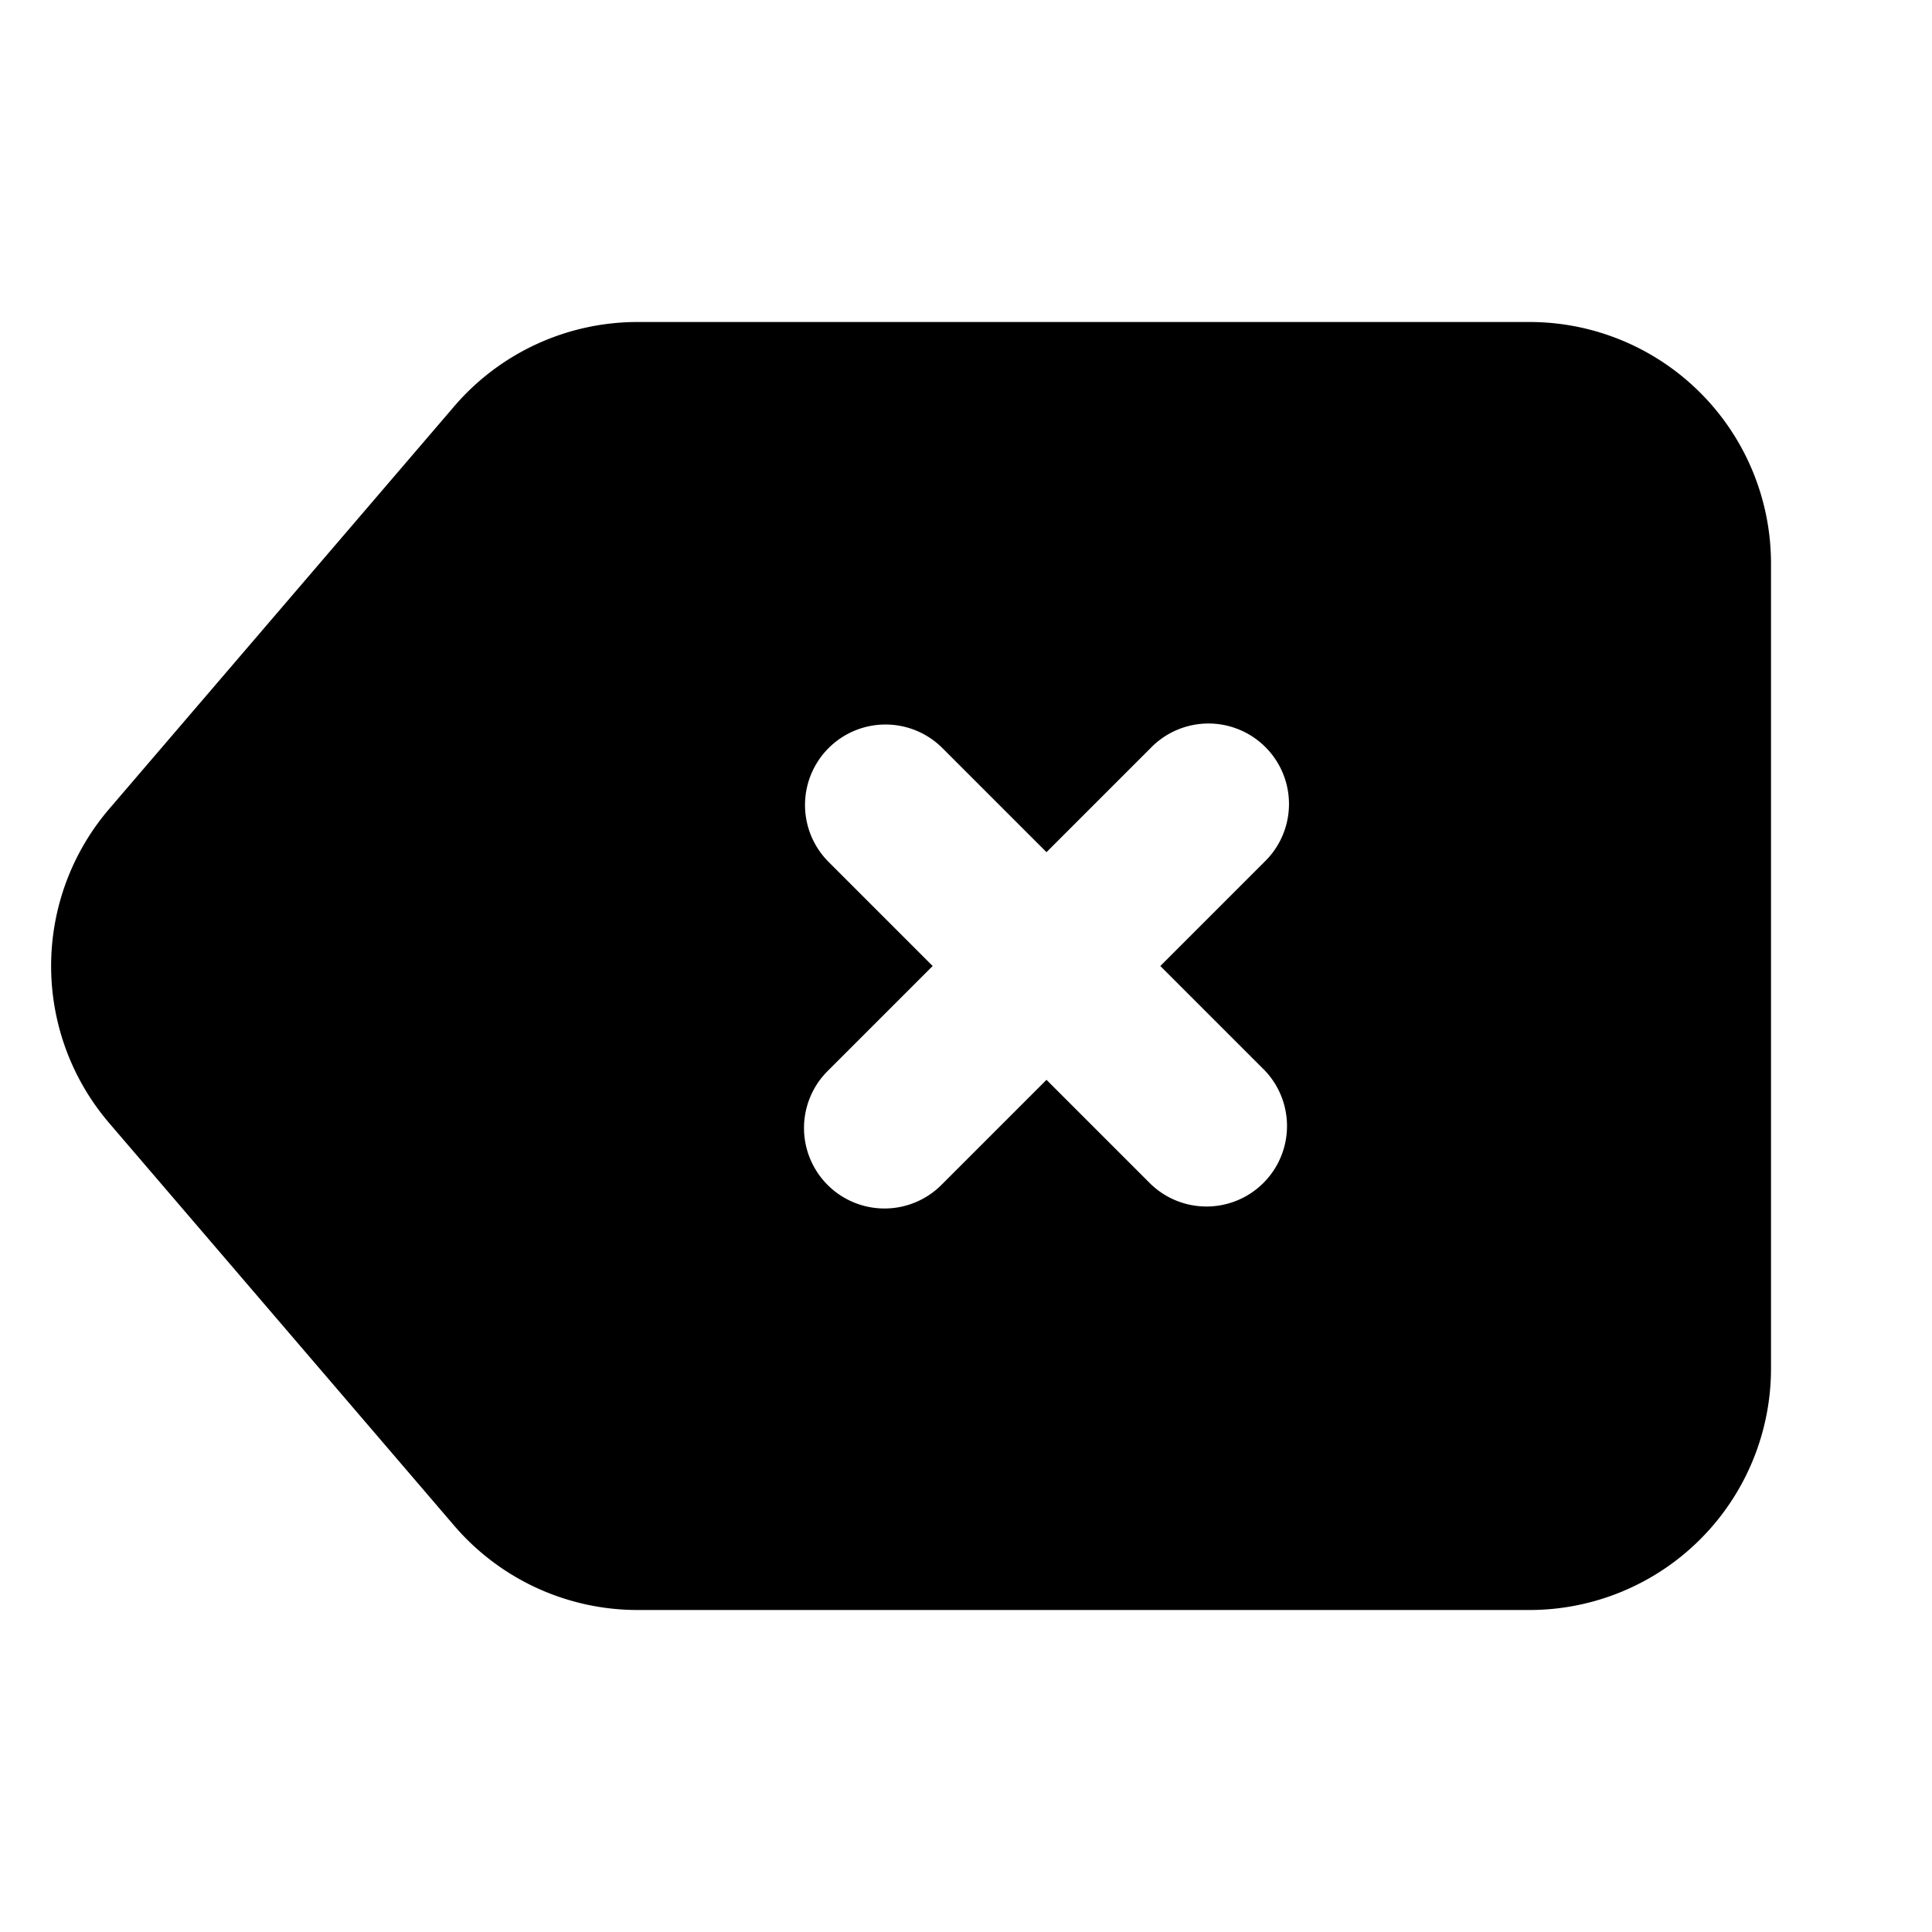 <svg xmlns="http://www.w3.org/2000/svg" width="1em" height="1em" viewBox="0 0 24 24"><path fill="currentColor" fill-rule="evenodd" d="M7.92 4H19a3 3 0 0 1 3 3v10a3 3 0 0 1-3 3H7.92a3 3 0 0 1-2.278-1.048l-4.285-5a3 3 0 0 1 0-3.904l4.285-5A3 3 0 0 1 7.92 4m2.373 5.293a1 1 0 0 1 1.414 0L13 10.586l1.293-1.293a1 1 0 1 1 1.414 1.414L14.414 12l1.293 1.293a1 1 0 0 1-1.414 1.414L13 13.414l-1.293 1.293a1 1 0 1 1-1.414-1.414L11.586 12l-1.293-1.293a1 1 0 0 1 0-1.414" clip-rule="evenodd"/></svg>